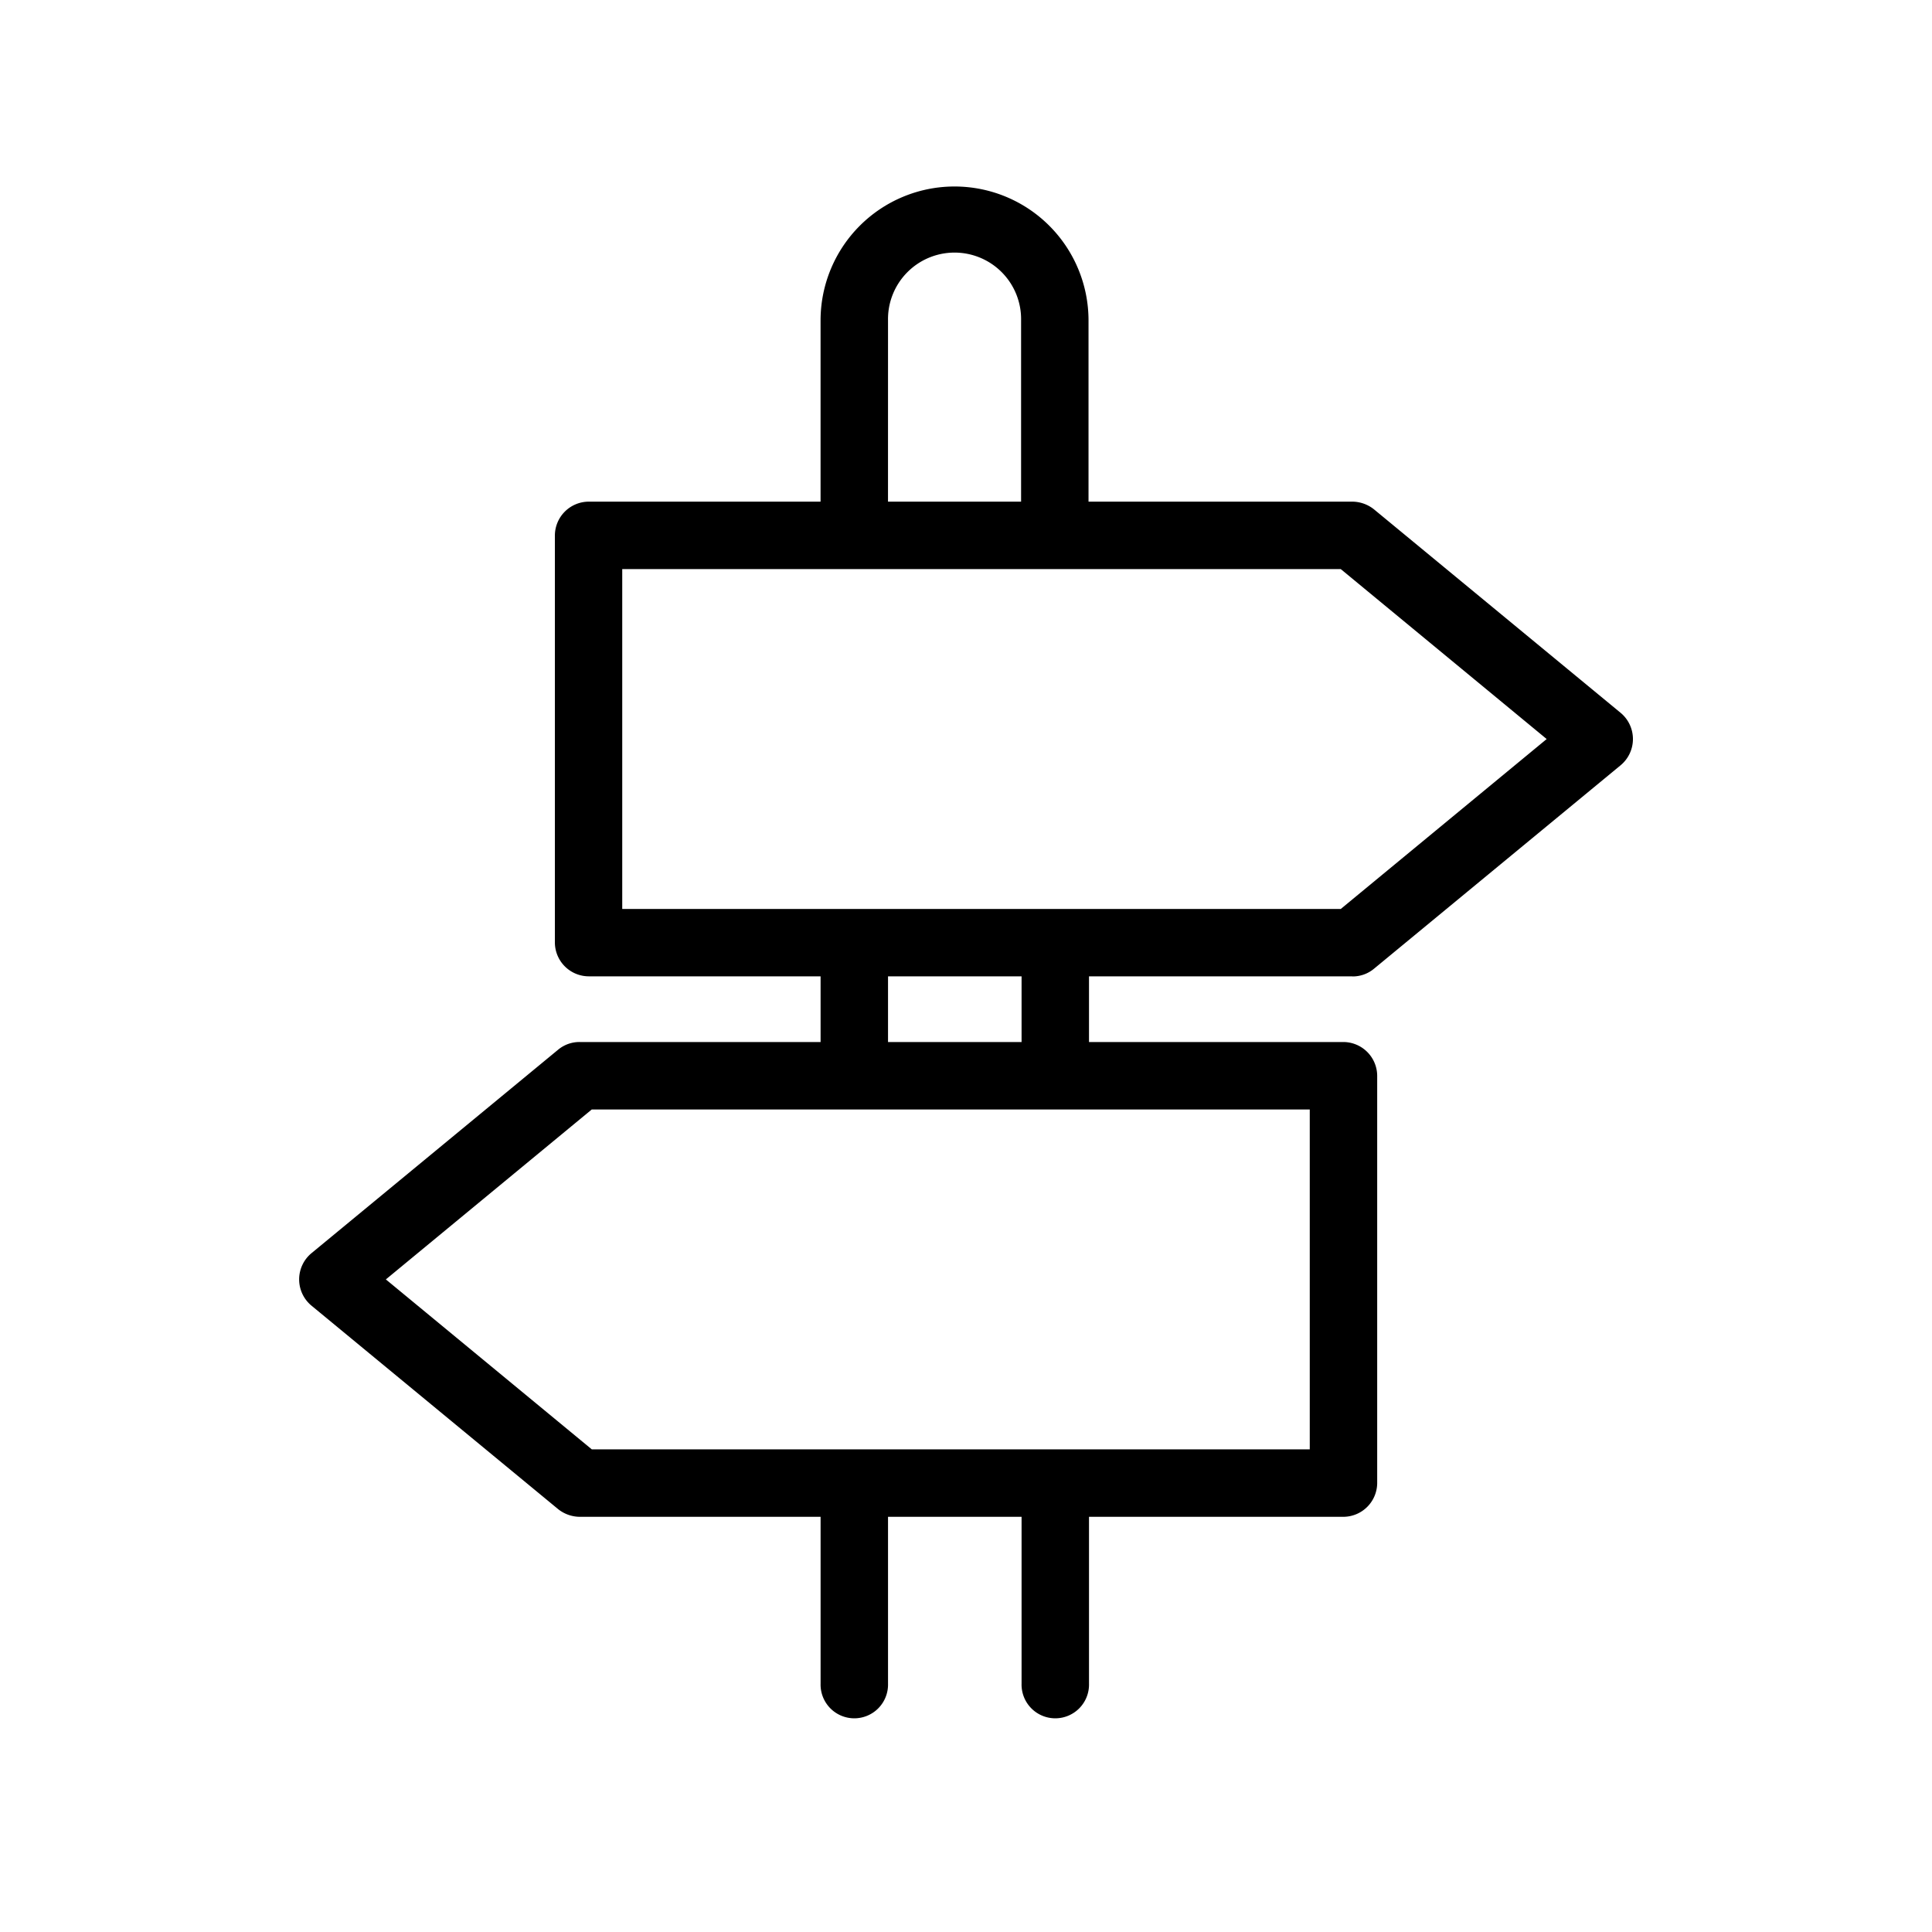 <svg xmlns="http://www.w3.org/2000/svg" width="72" height="72" viewBox="0 0 72 72">
    <g data-name="Road sign icon">
        <path data-name="Rectangle 330" style="fill:none" d="M0 0h72v72H0z"/>
        <g data-name="Road sign">
            <path data-name="Path 983" d="M50.402 36.385H21.936a1.266 1.266 0 0 1-1.257-1.254V19.952a1.266 1.266 0 0 1 1.257-1.257h28.466a1.309 1.309 0 0 1 .8.285l9.2 7.59a1.27 1.27 0 0 1 0 1.944l-9.2 7.59a1.241 1.241 0 0 1-.8.285zm-27.213-2.51h26.777l7.674-6.333-7.674-6.334H23.189z"/>
            <path data-name="Rectangle 375" d="M38.071 35.131h2.513v4.959h-2.513z"/>
            <path data-name="Path 984" d="M33.094 11.943a2.48 2.48 0 1 1 4.959 0v8.007h2.513v-8.007a4.993 4.993 0 1 0-9.986 0v8.007h2.513z"/>
            <path data-name="Path 985" d="M30.581 55.271v7.473a1.257 1.257 0 1 0 2.513 0v-7.473z"/>
            <path data-name="Path 986" d="M38.071 55.271v7.473a1.257 1.257 0 1 0 2.513 0v-7.473z"/>
            <path data-name="Rectangle 376" d="M30.581 35.131h2.513v4.959h-2.513z"/>
            <path data-name="Path 987" d="M50.067 56.527H21.601a1.309 1.309 0 0 1-.8-.285l-9.2-7.59a1.27 1.27 0 0 1 0-1.944l9.2-7.59a1.241 1.241 0 0 1 .8-.285h28.466a1.266 1.266 0 0 1 1.257 1.257v15.18a1.266 1.266 0 0 1-1.257 1.257zm-28.03-2.513h26.774V41.347H22.053L14.38 47.68l7.674 6.333z"/>
        </g>
    </g>
</svg>
